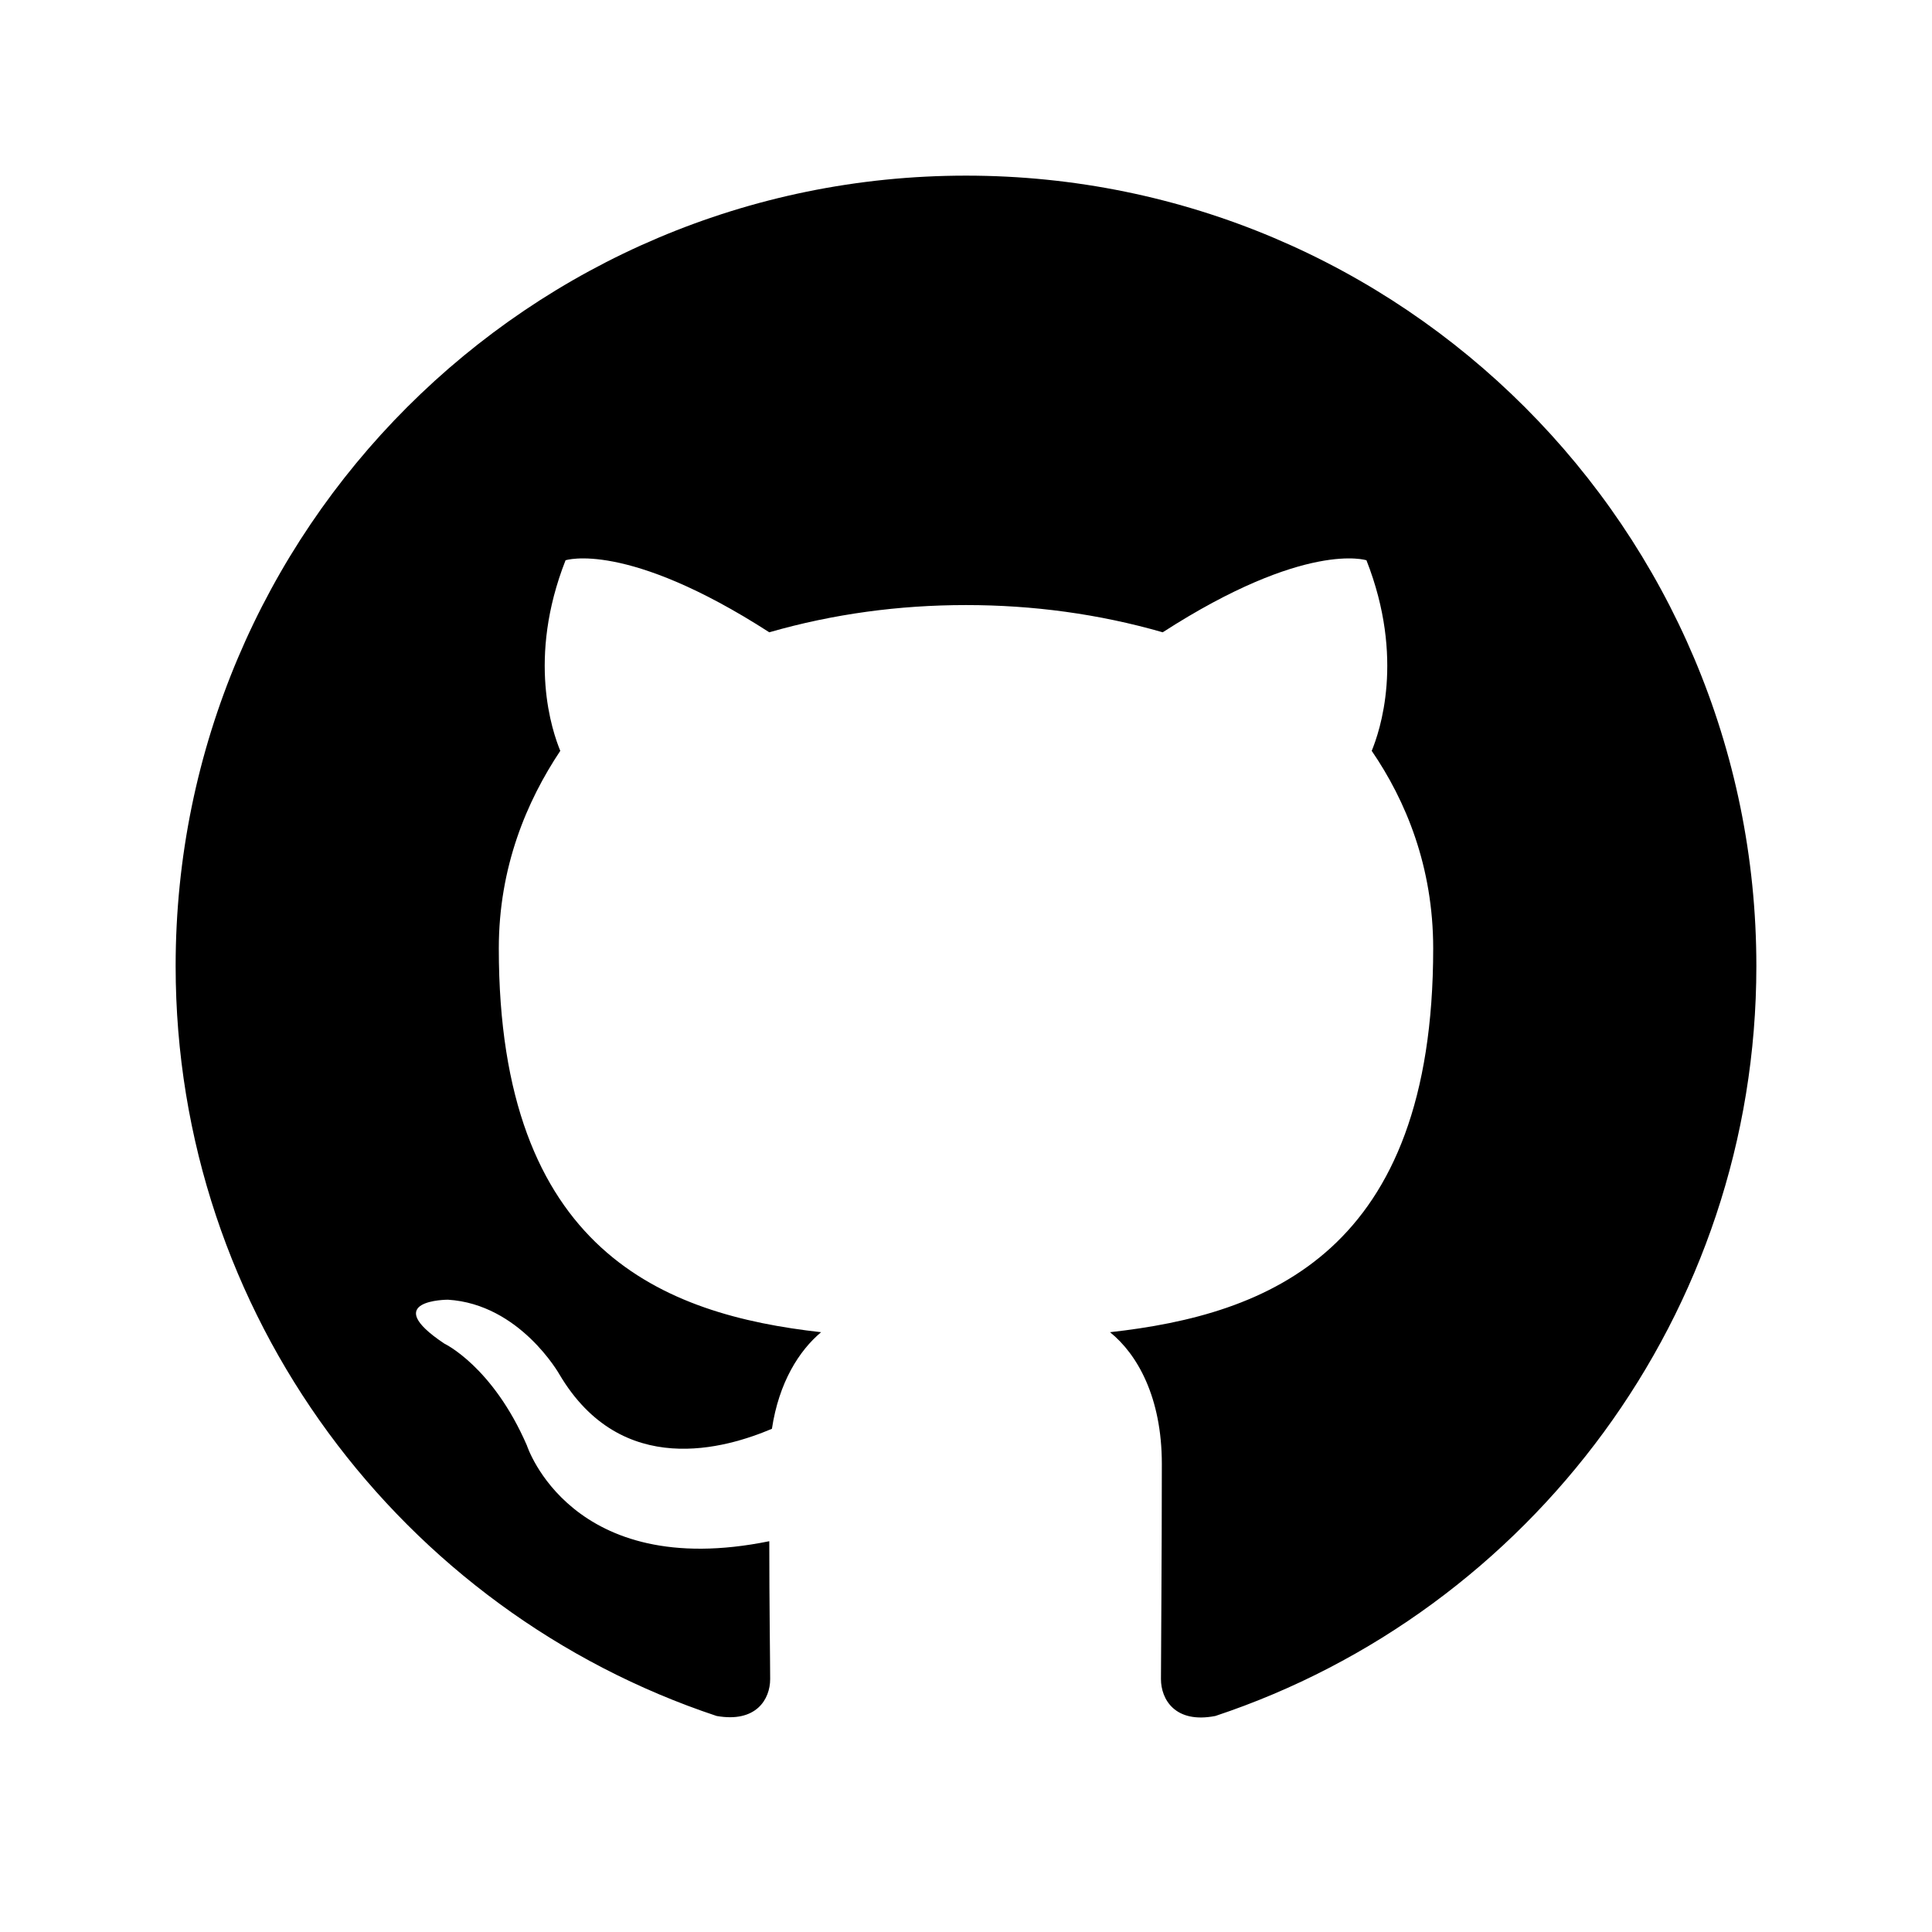 <svg width="22" height="22" viewBox="0 0 22 22" fill="none" xmlns="http://www.w3.org/2000/svg">
  <path d="M11 2C6.03 2 2 6.03 2 11C2 14.97 4.58 18.35 8.16 19.54C8.61 19.62 8.77 19.35 8.77 19.12C8.77 18.91 8.76 18.28 8.76 17.55C6.5 18.01 6 16.46 6 16.46C5.61 15.56 5.06 15.3 5.06 15.3C4.31 14.8 5.1 14.8 5.1 14.8C5.92 14.85 6.37 15.65 6.37 15.65C7.08 16.85 8.27 16.49 8.79 16.27C8.87 15.74 9.1 15.38 9.35 15.17C7.56 14.97 5.68 14.25 5.68 10.8C5.68 9.87 6 9.12 6.38 8.55C6.29 8.33 6 7.5 6.44 6.38C6.44 6.38 7.13 6.15 8.76 7.2C9.49 6.99 10.24 6.89 11 6.89C11.76 6.89 12.51 6.99 13.24 7.2C14.87 6.15 15.56 6.38 15.56 6.38C16 7.5 15.71 8.33 15.62 8.55C16.01 9.12 16.32 9.87 16.32 10.8C16.32 14.26 14.44 14.97 12.64 15.17C12.95 15.42 13.23 15.91 13.23 16.67C13.23 17.77 13.22 18.84 13.22 19.12C13.22 19.35 13.38 19.63 13.84 19.54C17.42 18.35 20 14.96 20 11C20 6.03 15.97 2 11 2Z" fill="currentColor"/>
</svg>
